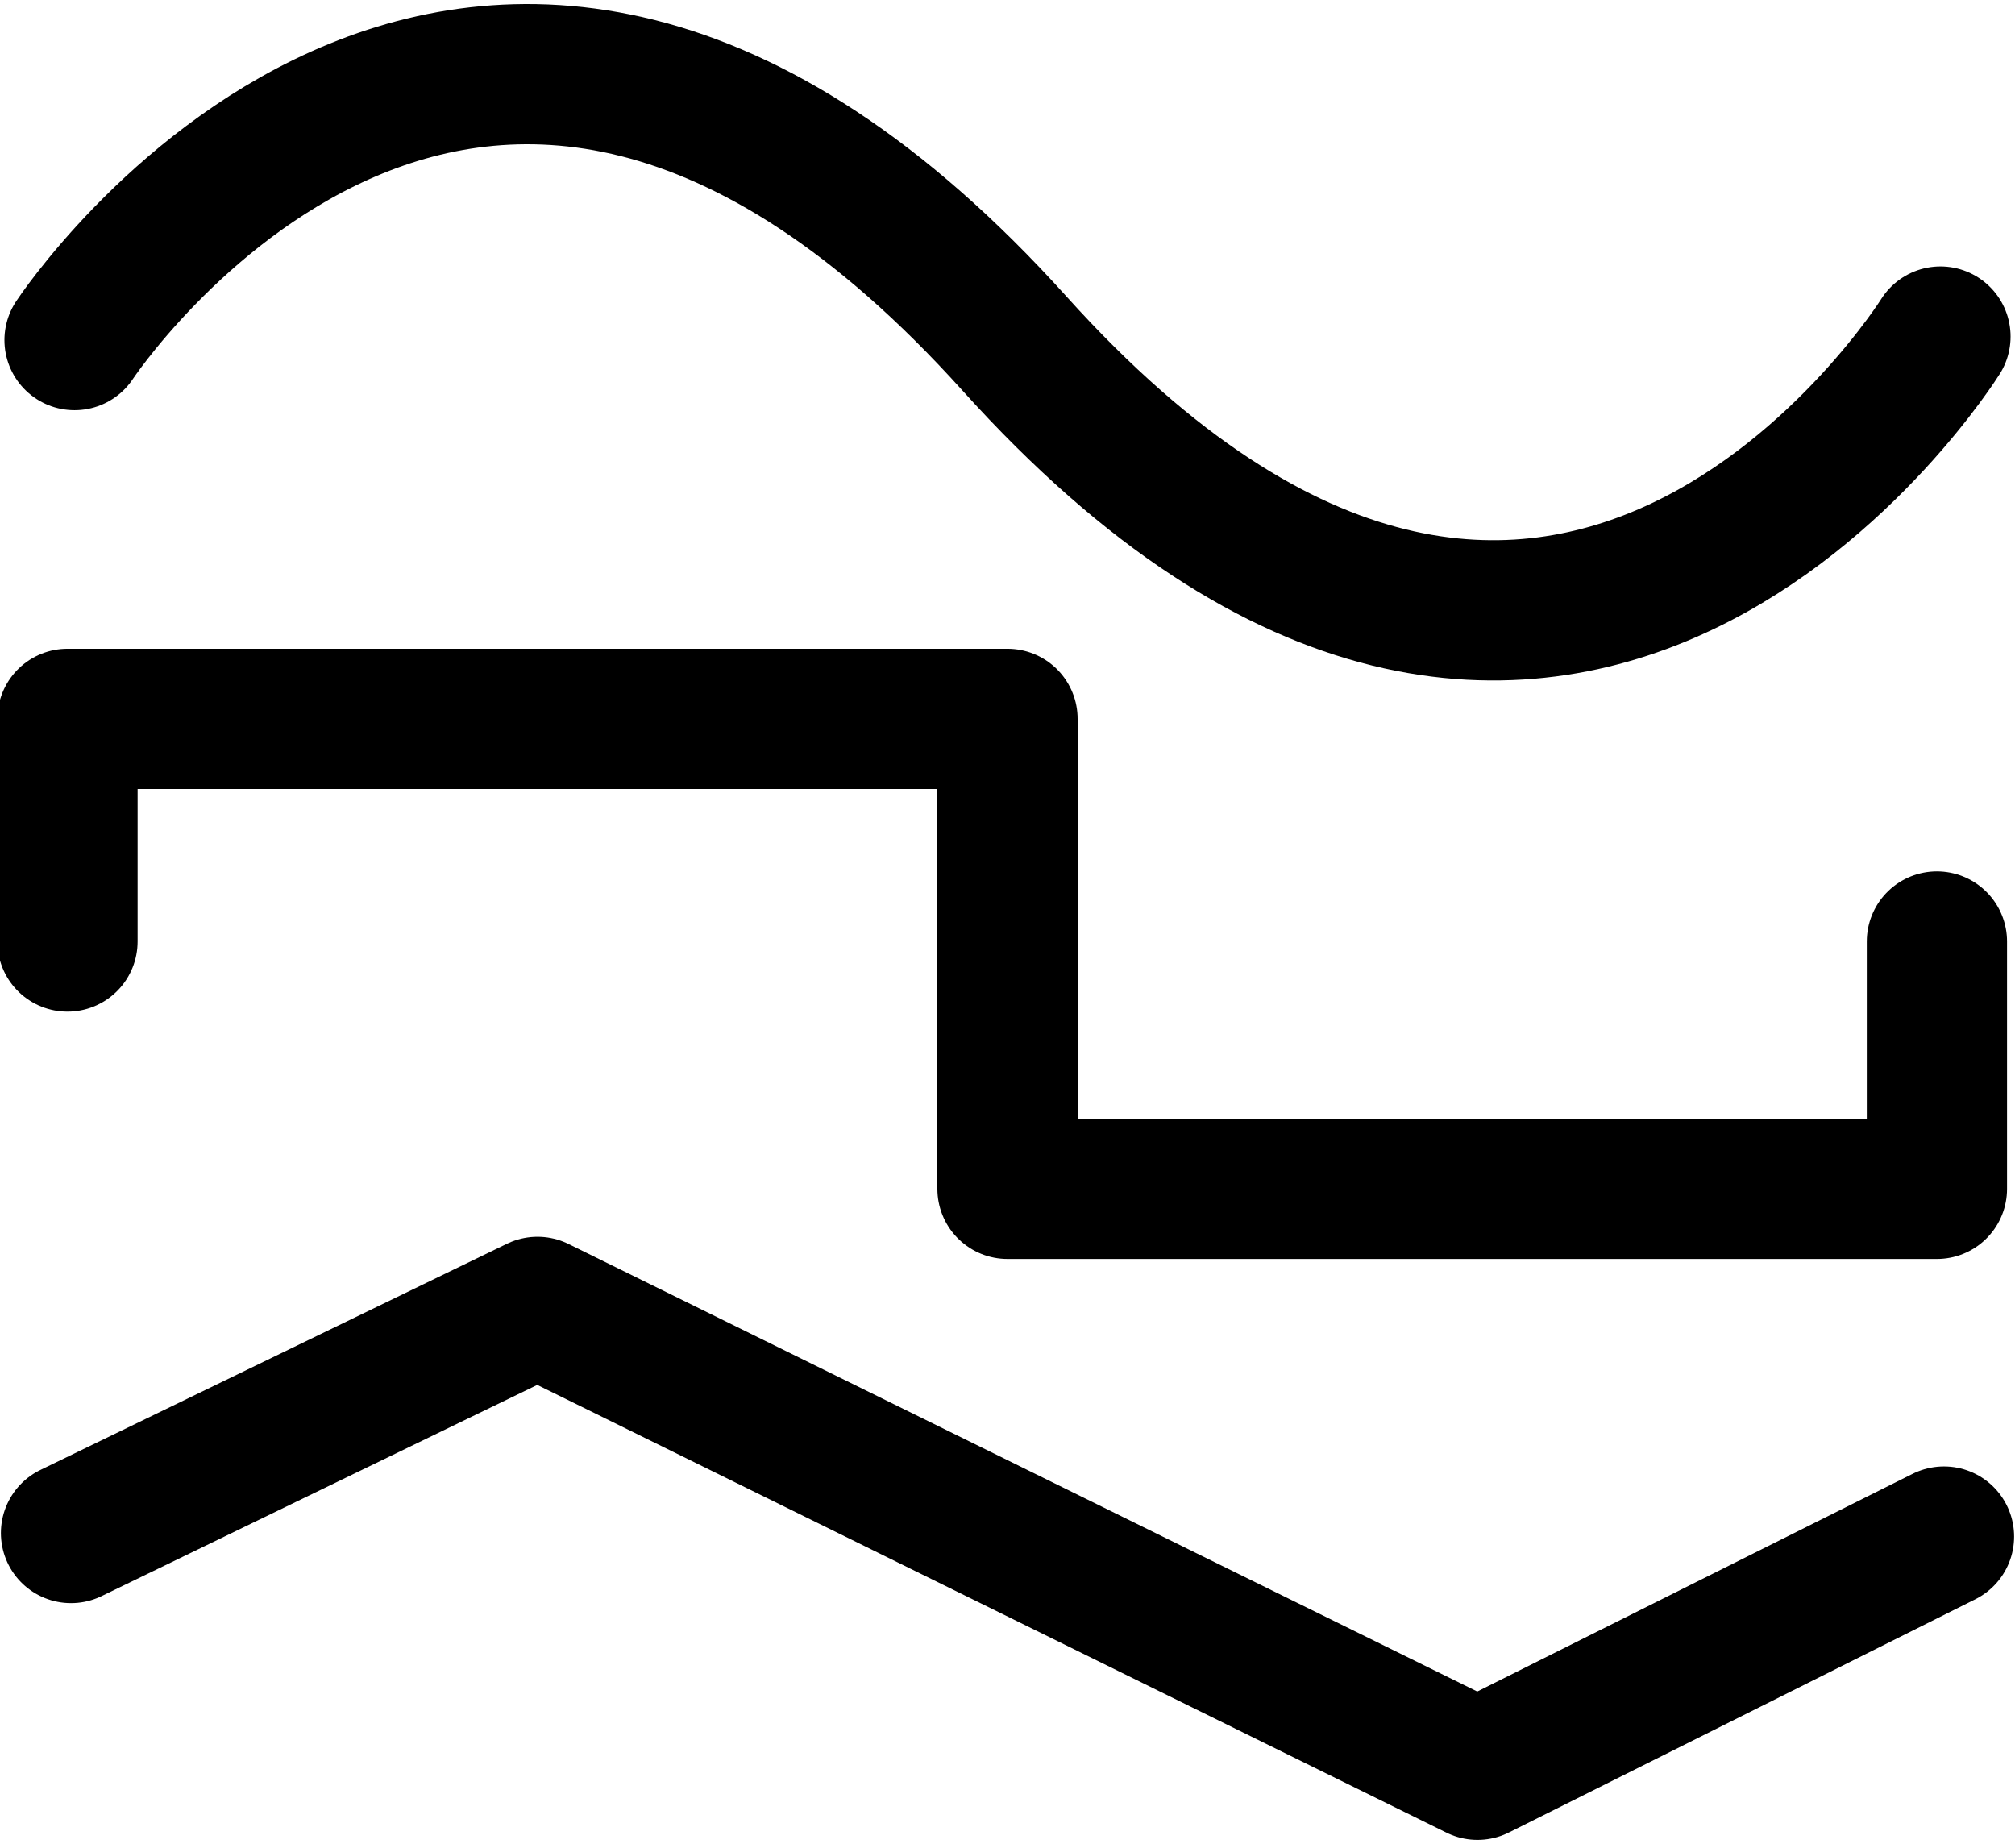 <?xml version="1.0" encoding="UTF-8" standalone="no"?>
<!-- Created with Inkscape (http://www.inkscape.org/) -->

<svg
   xmlns:dc="http://purl.org/dc/elements/1.1/"
   xmlns:cc="http://creativecommons.org/ns#"
   xmlns:rdf="http://www.w3.org/1999/02/22-rdf-syntax-ns#"
   xmlns:svg="http://www.w3.org/2000/svg"
   xmlns="http://www.w3.org/2000/svg"
   xmlns:sodipodi="http://sodipodi.sourceforge.net/DTD/sodipodi-0.dtd"
   xmlns:inkscape="http://www.inkscape.org/namespaces/inkscape"
   width="107.76mm"
   height="98.84mm"
   viewBox="0 0 107.76 98.84"
   version="1.1"
   id="svg8"
   inkscape:version="0.92.4 (5da689c313, 2019-01-14)"
   sodipodi:docname="waveform_burger.svg">
  <defs
     id="defs2" />
  <sodipodi:namedview
     id="base"
     pagecolor="#ffffff"
     bordercolor="#666666"
     borderopacity="1.0"
     inkscape:pageopacity="0.0"
     inkscape:pageshadow="2"
     inkscape:zoom="1.4"
     inkscape:cx="285.70313"
     inkscape:cy="153.35949"
     inkscape:document-units="mm"
     inkscape:current-layer="layer1"
     showgrid="false"
     inkscape:window-width="1920"
     inkscape:window-height="986"
     inkscape:window-x="-11"
     inkscape:window-y="-11"
     inkscape:window-maximized="1"
     fit-margin-top="0"
     fit-margin-left="0"
     fit-margin-right="0"
     fit-margin-bottom="0" />
  <g
     inkscape:label="Layer 1"
     inkscape:groupmode="layer"
     id="layer1"
     transform="translate(0.094,0.022)">
    <path
       style="fill:none;fill-opacity:1;stroke:#000000;stroke-width:7.5;stroke-linecap:round;stroke-linejoin:round;stroke-miterlimit:4;stroke-dasharray:none;stroke-opacity:1"
       d="m 3.893,18.167 c 0,0 21.167,-32.128 50.271,0.189 29.104,32.317 49.515,-0.378 49.515,-0.378"
       id="sine_wave"
       inkscape:connector-curvature="0"
       inkscape:label="" />
    <path
       style="fill:none;fill-opacity:1;stroke:#000000;stroke-width:7.5;stroke-linecap:round;stroke-linejoin:round;stroke-miterlimit:4;stroke-dasharray:none;stroke-opacity:1"
       d="M 3.515,50.333 V 38.426 H 53.786 V 63.562 H 103.49 V 50.333"
       id="square_wave"
       inkscape:connector-curvature="0"
       inkscape:label="" />
    <path
       style="fill-opacity:1;fill:none;stroke:#000000;stroke-opacity:1;stroke-width:7.5;stroke-miterlimit:4;stroke-dasharray:none;stroke-linejoin:round;stroke-linecap:round"
       d="M 3.704,81.969 28.651,69.874 78.921,94.632 103.868,82.158"
       id="triangle_wave"
       inkscape:connector-curvature="0"
       inkscape:label="" />
  </g>
</svg>
